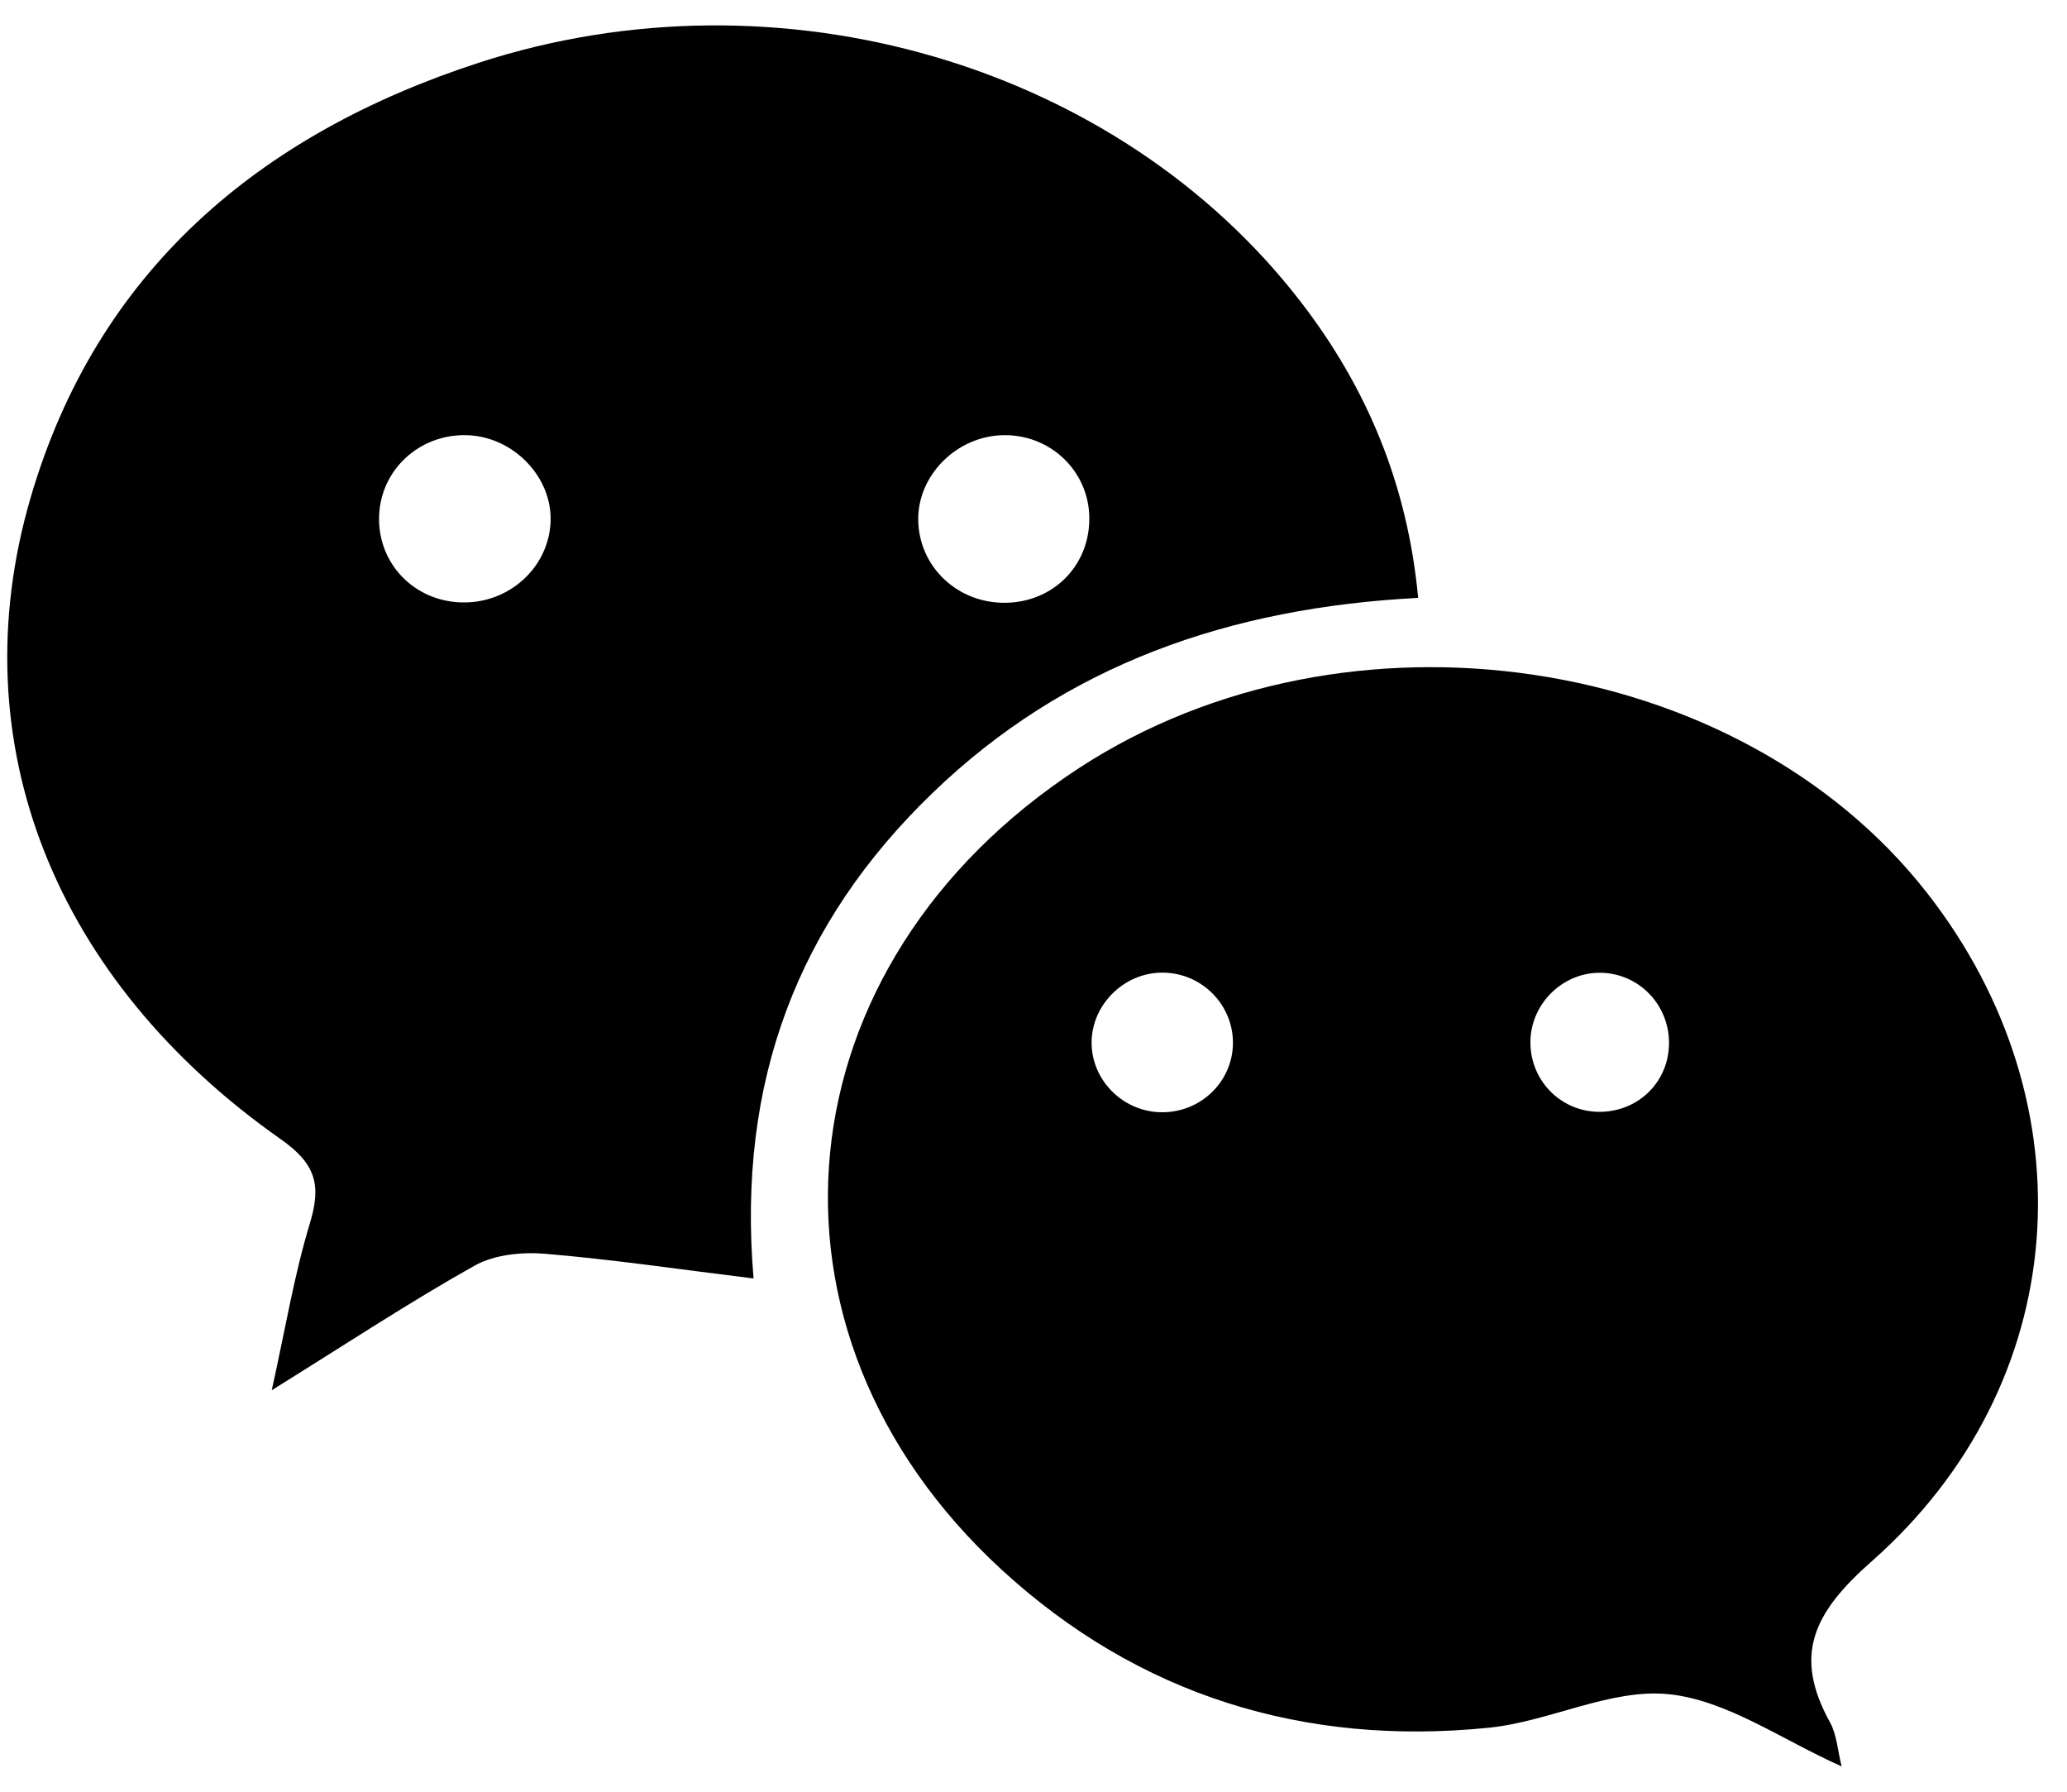 <svg width="100%" height="100%" viewBox="0 0 30 26" xmlns="http://www.w3.org/2000/svg">
<path d="M20.583 8.676C17.847 8.818 15.467 9.643 13.536 11.506C11.584 13.387 10.694 15.694 10.937 18.552C9.868 18.421 8.894 18.276 7.914 18.194C7.576 18.165 7.174 18.206 6.888 18.366C5.936 18.9 5.025 19.502 3.944 20.174C4.142 19.282 4.27 18.501 4.498 17.75C4.665 17.198 4.587 16.891 4.076 16.532C0.791 14.227 -0.593 10.777 0.443 7.226C1.402 3.94 3.756 1.948 6.954 0.909C11.32 -0.509 16.226 0.937 18.881 4.383C19.839 5.627 20.427 7.024 20.583 8.676ZM7.991 7.57C8.016 6.92 7.45 6.335 6.777 6.315C6.088 6.295 5.522 6.818 5.502 7.493C5.482 8.176 6.008 8.724 6.701 8.742C7.389 8.759 7.965 8.235 7.991 7.57ZM14.56 6.315C13.885 6.327 13.315 6.899 13.327 7.551C13.339 8.227 13.899 8.756 14.593 8.747C15.289 8.739 15.817 8.205 15.81 7.514C15.804 6.837 15.247 6.302 14.56 6.315Z"/>
<path d="M26.729 25.632C25.863 25.248 25.068 24.673 24.222 24.585C23.379 24.498 22.493 24.981 21.611 25.071C18.925 25.344 16.519 24.6 14.535 22.776C10.761 19.306 11.3 13.986 15.666 11.142C19.547 8.615 25.238 9.458 27.974 12.964C30.361 16.024 30.08 20.085 27.166 22.656C26.322 23.4 26.019 24.012 26.56 24.993C26.66 25.174 26.671 25.403 26.729 25.632ZM16.868 16.14C17.419 16.141 17.873 15.712 17.894 15.17C17.916 14.597 17.452 14.116 16.875 14.114C16.303 14.111 15.824 14.599 15.844 15.164C15.863 15.703 16.32 16.14 16.868 16.14ZM23.225 14.116C22.69 14.112 22.235 14.548 22.213 15.085C22.19 15.66 22.64 16.132 23.212 16.134C23.765 16.135 24.203 15.719 24.223 15.172C24.244 14.596 23.794 14.12 23.225 14.116Z"/>
</svg>
